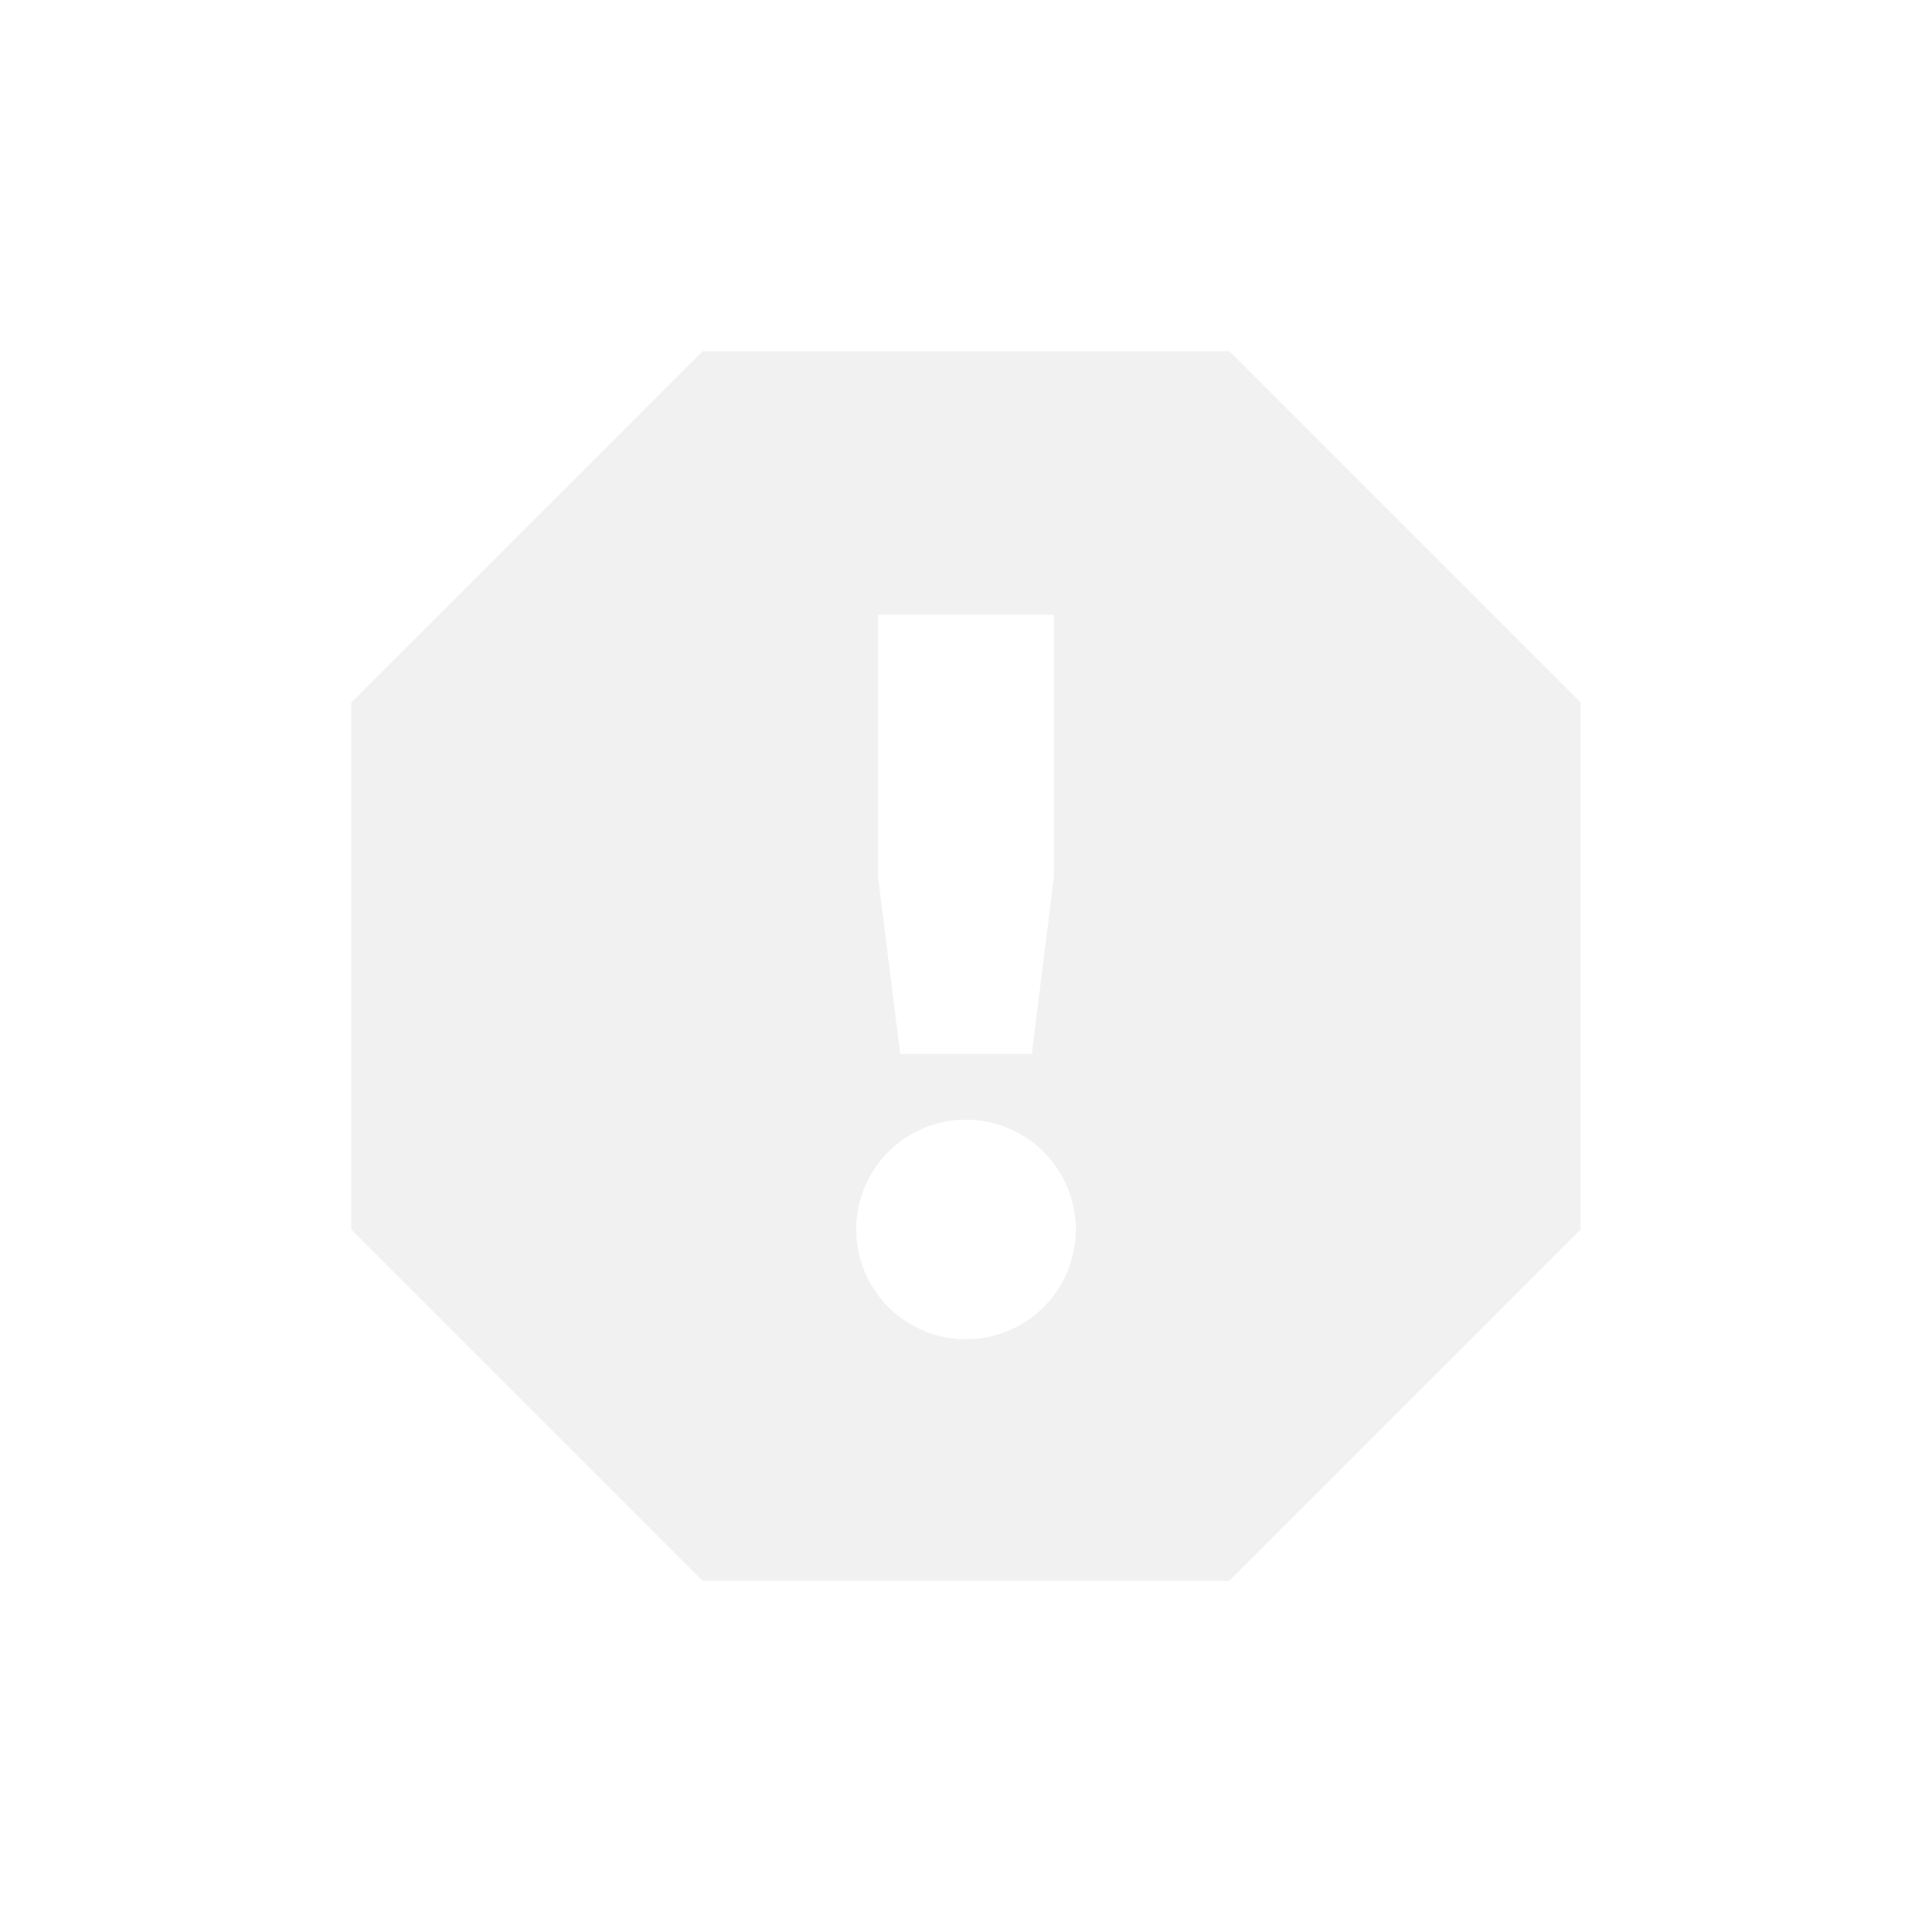<svg xmlns="http://www.w3.org/2000/svg" width="22" height="22" version="1.1">
 <defs>
  <style id="current-color-scheme" type="text/css">
   .ColorScheme-Text { color:#d6d6d6; } .ColorScheme-Highlight { color:#4285f4; } .ColorScheme-NeutralText { color:#ff9800; } .ColorScheme-PositiveText { color:#4caf50; } .ColorScheme-NegativeText { color:#f44336; }
  </style>
 </defs>
 <g transform="translate(3,3)">
  <path style="fill:currentColor;opacity:.35" class="ColorScheme-Text" d="M 5 1 L 1 5 L 1 11 L 5 15 L 11 15 L 15 11 L 15 5 L 11 1 L 5 1 z M 7 4 L 9 4 L 9 7 L 8.75 9 L 7.25 9 L 7 7 L 7 4 z M 8 9.75 A 1.25 1.25 0 0 1 9.25 11 A 1.25 1.25 0 0 1 8 12.25 A 1.25 1.25 0 0 1 6.75 11 A 1.25 1.25 0 0 1 8 9.75 z"/>
 </g>
</svg>

